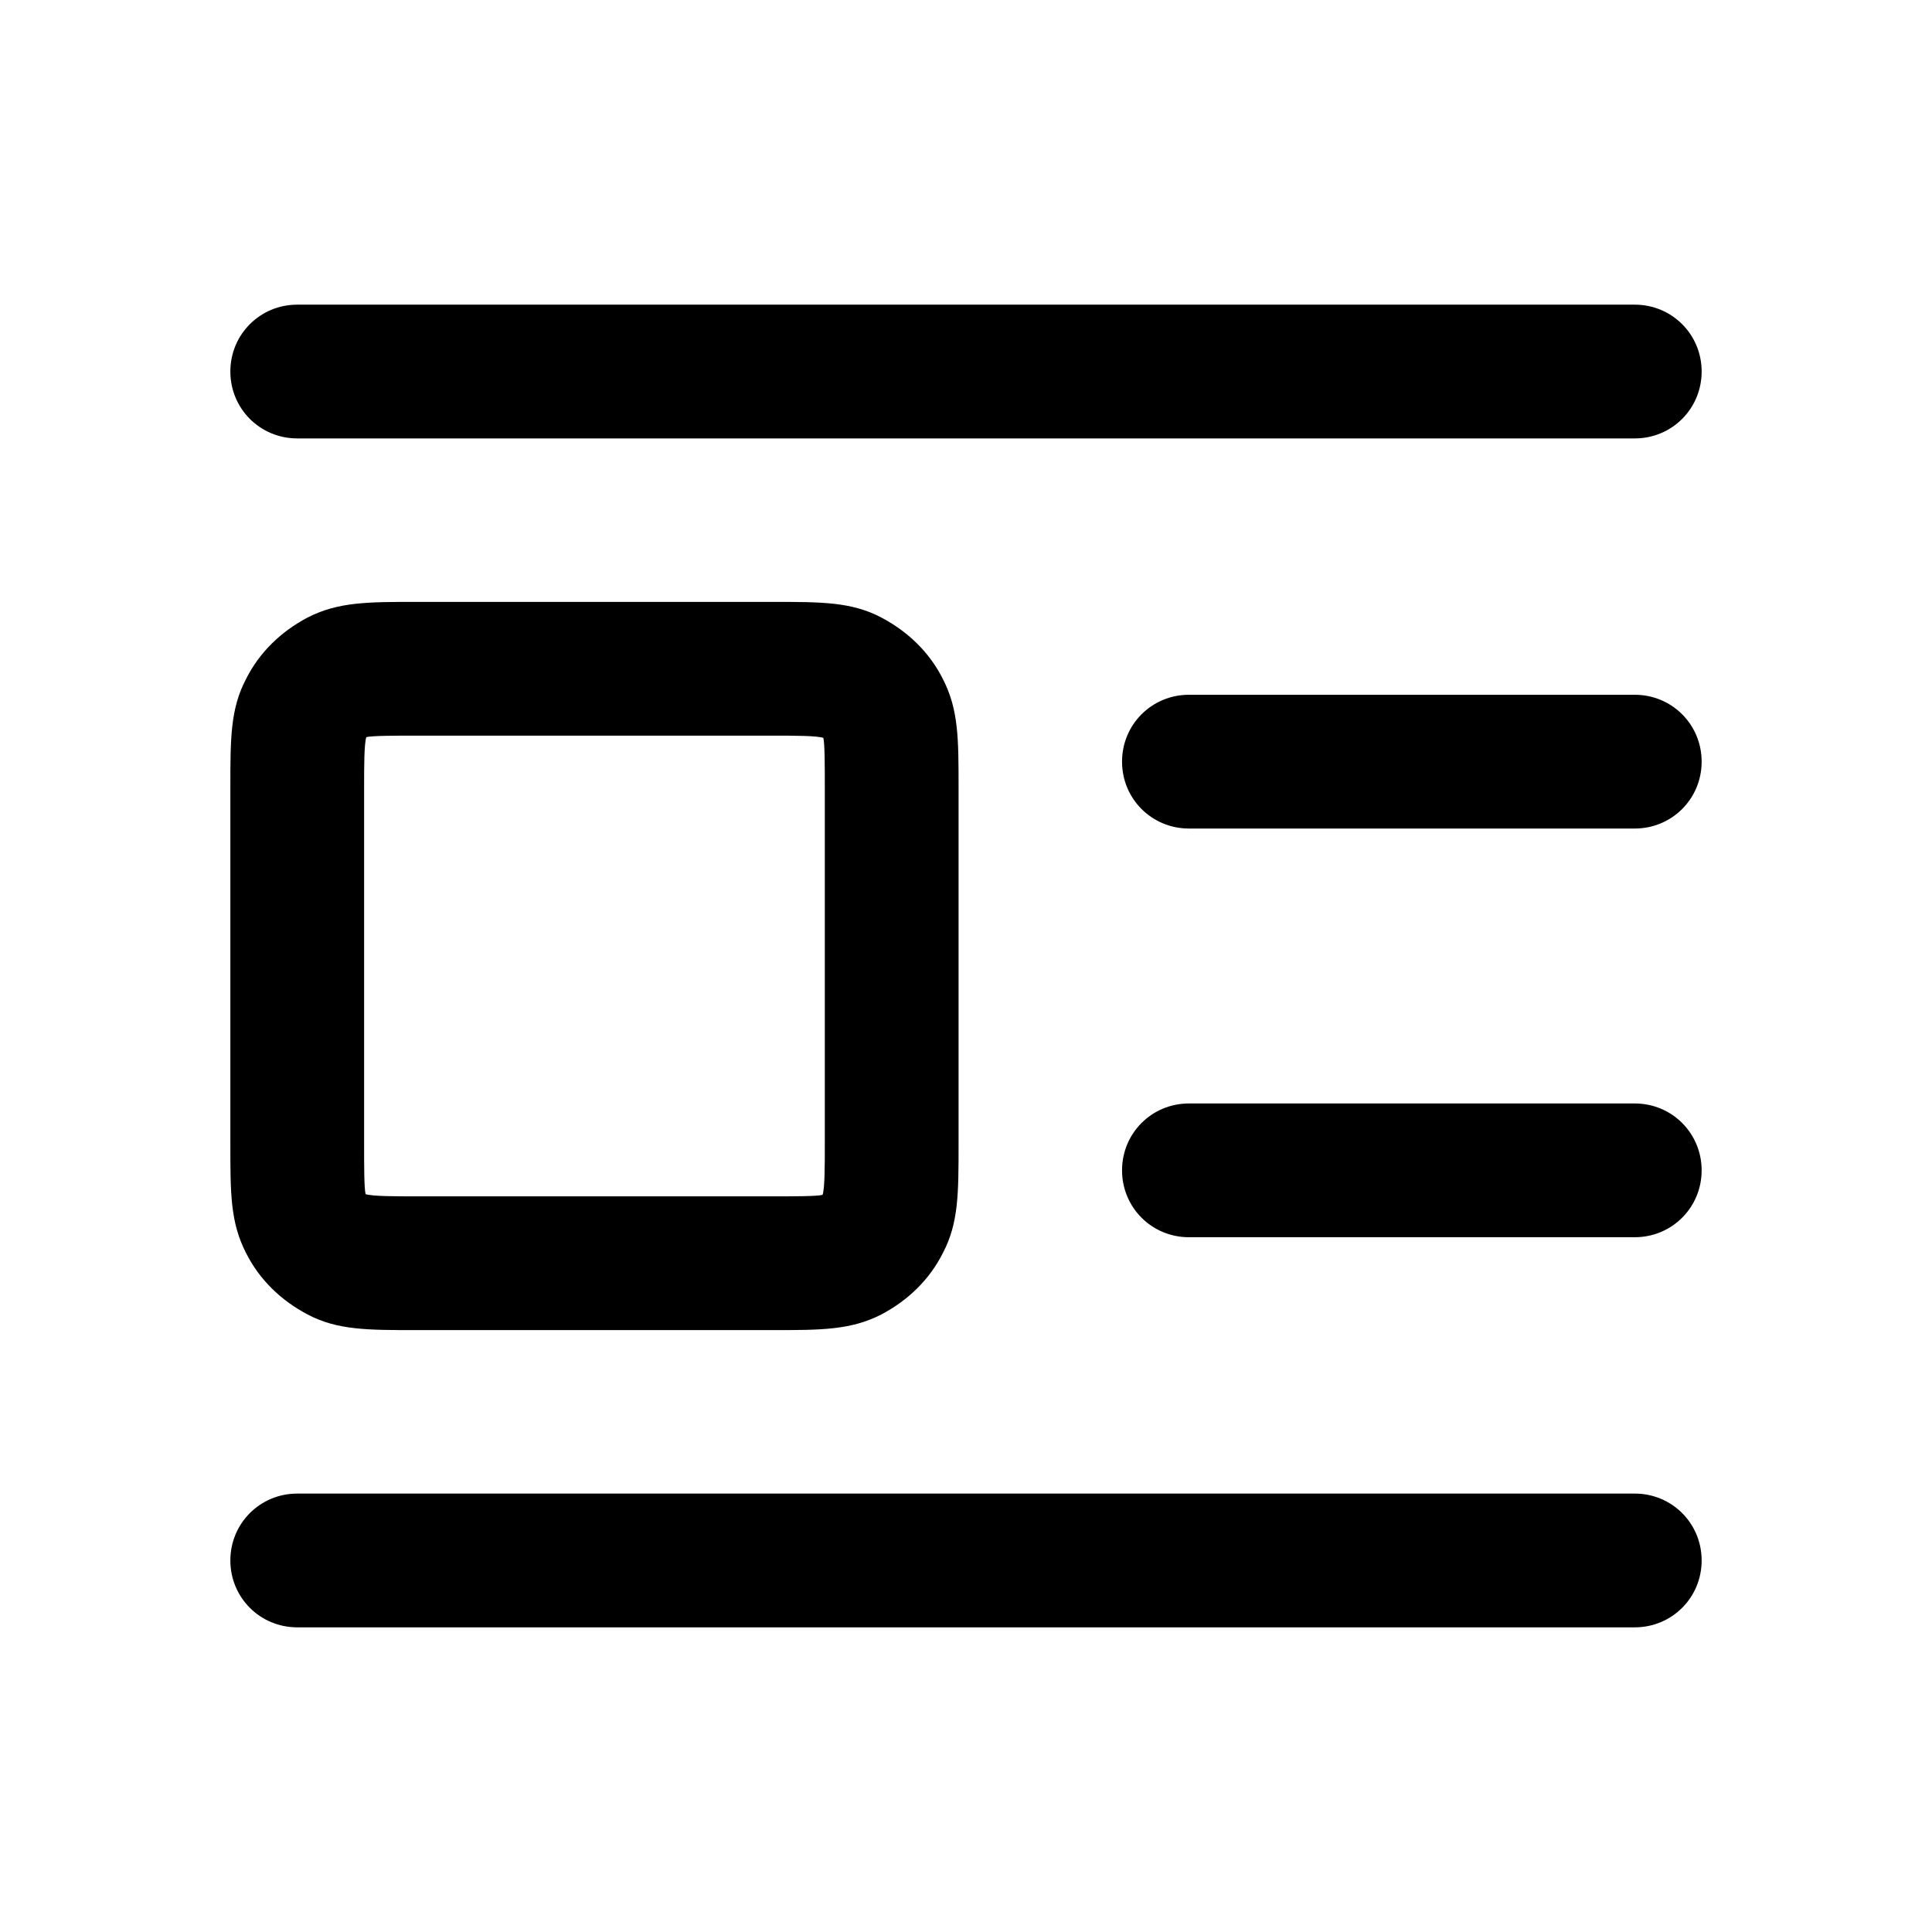 <svg xmlns="http://www.w3.org/2000/svg" width="26" height="26" fill="currentColor" class="sym sym-image-indent-left" viewBox="0 0 26 26">
  <path d="M22 21.9H4c-.5 0-.9-.4-.9-.9s.4-.9.9-.9h18c.5 0 .9.4.9.9s-.4.9-.9.9m-11.6-4H5.6c-.66 0-1.06 0-1.46-.21-.36-.19-.65-.47-.83-.83-.21-.41-.21-.8-.21-1.46v-4.8c0-.66 0-1.06.21-1.46.18-.36.47-.64.83-.83.41-.21.81-.21 1.46-.21h4.8c.66 0 1.06 0 1.46.21.36.19.65.47.83.83.21.41.21.8.21 1.46v4.8c0 .66 0 1.06-.21 1.46-.18.36-.47.64-.83.83-.41.21-.81.21-1.46.21m-4.8-8c-.29 0-.59 0-.67.02-.03.09-.03.39-.03.68v4.8c0 .29 0 .59.02.67.09.03.39.03.68.03h4.8c.29 0 .59 0 .67-.02.03-.09.03-.39.03-.68v-4.8c0-.29 0-.59-.02-.67-.09-.03-.39-.03-.68-.03zM22 16.65h-6c-.5 0-.9-.4-.9-.9s.4-.9.9-.9h6c.5 0 .9.4.9.9s-.4.9-.9.9m0-5.5h-6c-.5 0-.9-.4-.9-.9s.4-.9.9-.9h6c.5 0 .9.4.9.9s-.4.9-.9.9m0-5.25H4c-.5 0-.9-.4-.9-.9s.4-.9.9-.9h18c.5 0 .9.4.9.9s-.4.9-.9.9"/>
</svg>